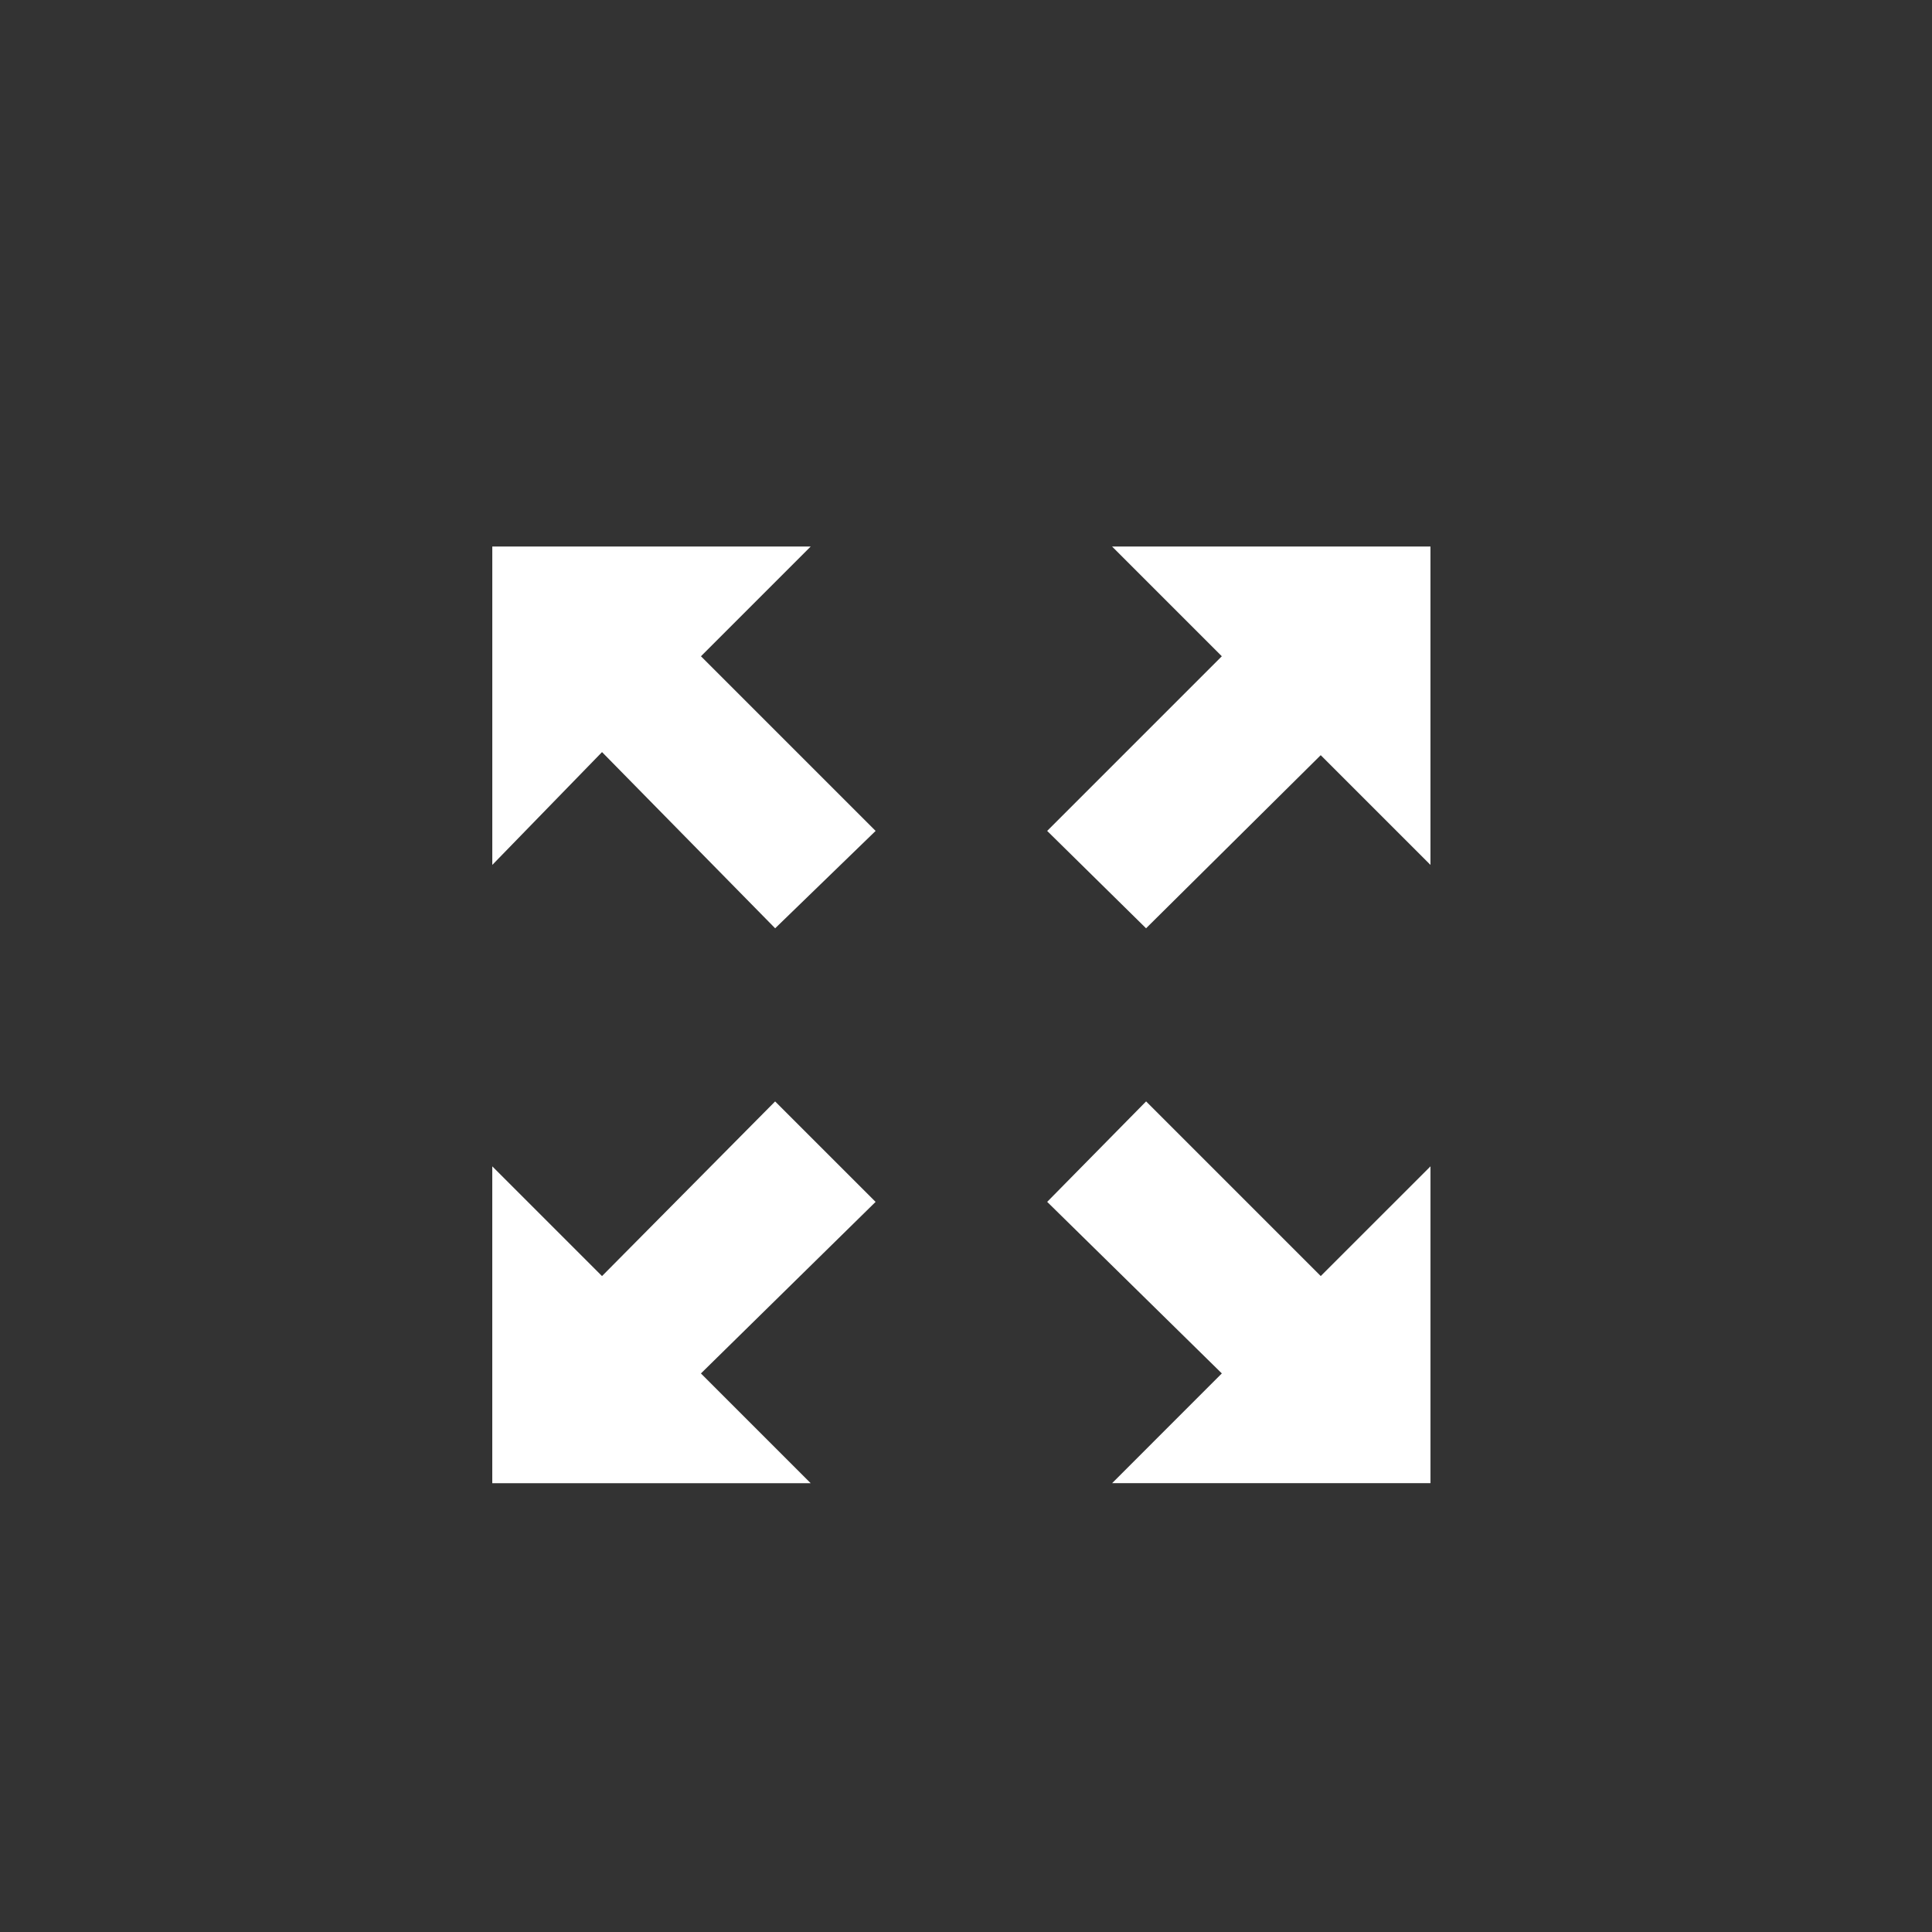 <?xml version="1.0" encoding="utf-8"?><!DOCTYPE svg PUBLIC "-//W3C//DTD SVG 1.0//EN" "http://www.w3.org/TR/2001/REC-SVG-20010904/DTD/svg10.dtd"><svg version="1.0" id="Layer_1" xmlns="http://www.w3.org/2000/svg" xmlns:xlink="http://www.w3.org/1999/xlink" x="0px" y="0px" width="100px" height="100px" viewBox="0 0 100 100" enable-background="new 0 0 100 100" xml:space="preserve"><rect x="0" y="0" width="100" height="100" fill="#333333" stroke="none"/><g fill="rgb(255,255,255)"><path d="M31.161,38.928l-5.68,5.84v-16.48h16.48l-5.68,5.68l9.041,9.04l-5.2,5.04L31.161,38.928z M45.321,62.209l-9.041,8.88
		l5.68,5.681H25.48v-16.4l5.68,5.68l8.96-9.04L45.321,62.209z M54.201,43.008l9.04-9.04l-5.68-5.68h16.48v16.48l-5.681-5.68
		l-9.04,8.96L54.201,43.008z M74.042,60.369v16.4h-16.48l5.68-5.681l-9.04-8.88l5.12-5.2l9.04,9.04L74.042,60.369z"/></g></svg>
